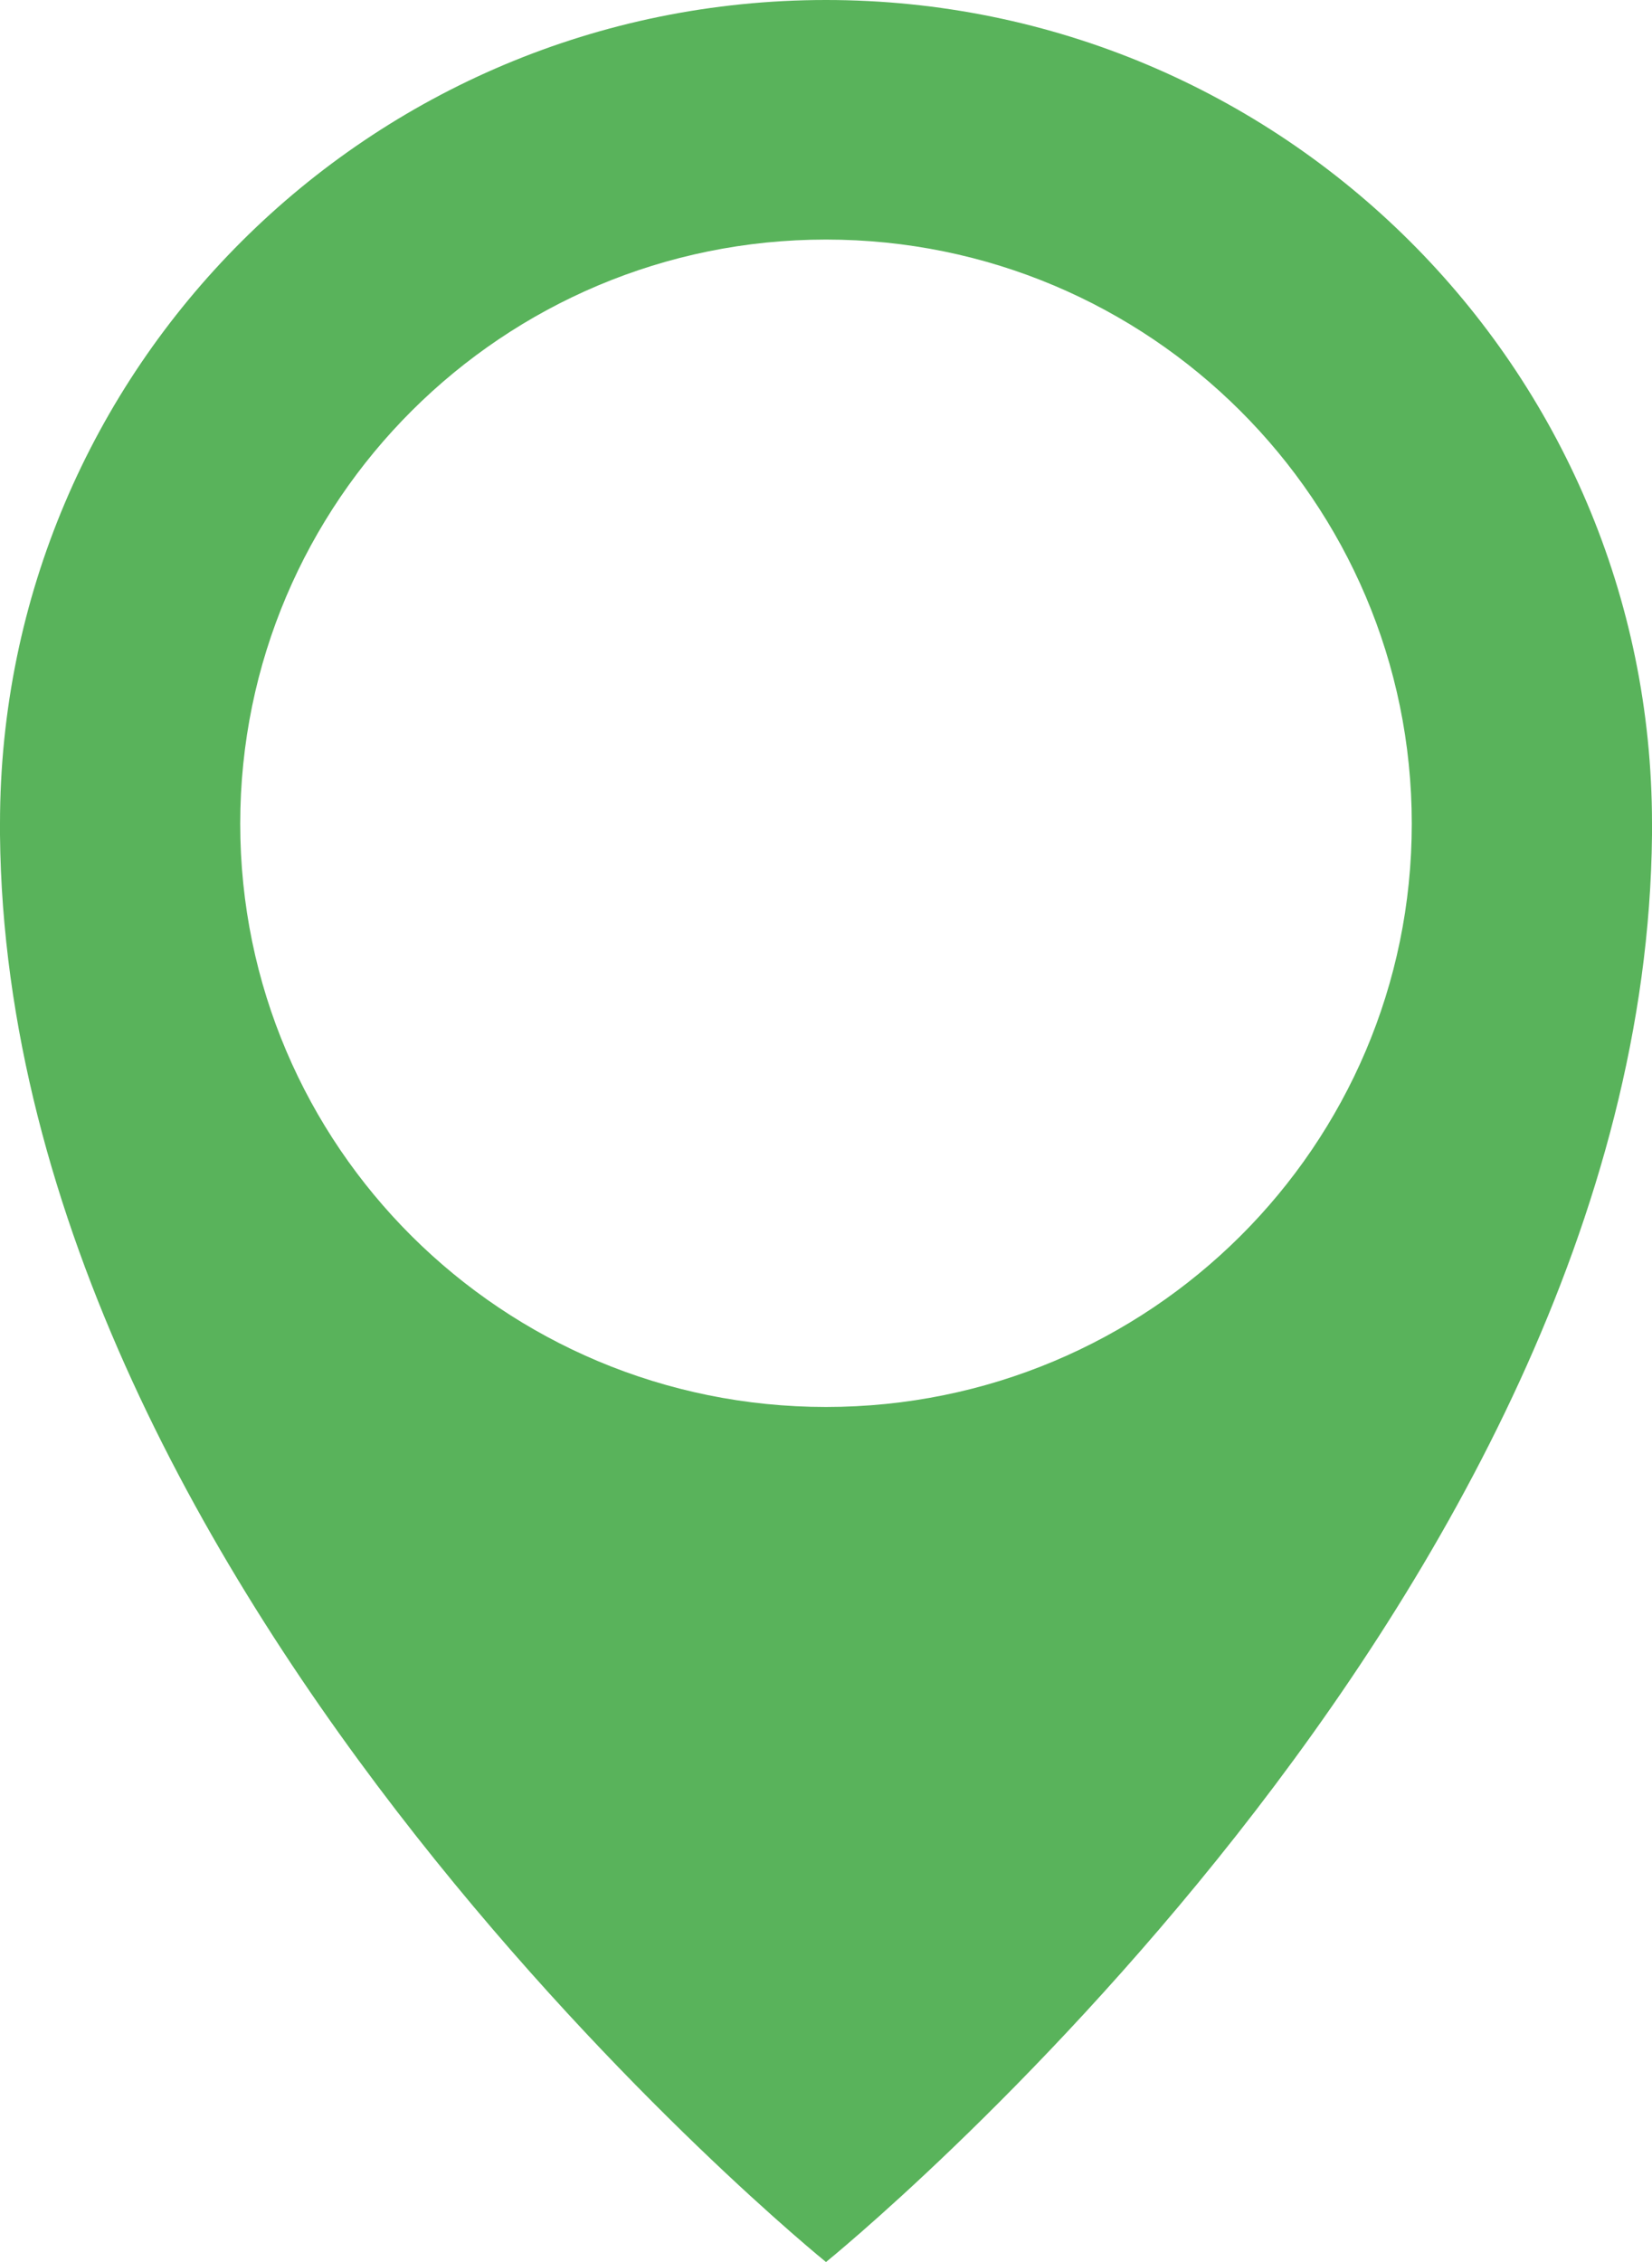 <svg width="95" height="130" viewBox="0 0 95 130" fill="none" xmlns="http://www.w3.org/2000/svg">
<path d="M0 47.34C0 47.552 0 47.764 0 47.976C0.425 91.98 47.5 130 47.5 130C47.5 130 94.575 91.98 95 47.976C95 47.764 95 47.552 95 47.34C95 21.181 73.694 0 47.5 0C21.253 0 0 21.181 0 47.34ZM13.814 47.34C13.814 28.806 28.904 13.768 47.5 13.768C66.096 13.768 81.186 28.806 81.186 47.34C81.186 65.874 66.096 80.859 47.5 80.859C28.904 80.859 13.814 65.874 13.814 47.34Z" fill="#59B35B"/>
</svg>
